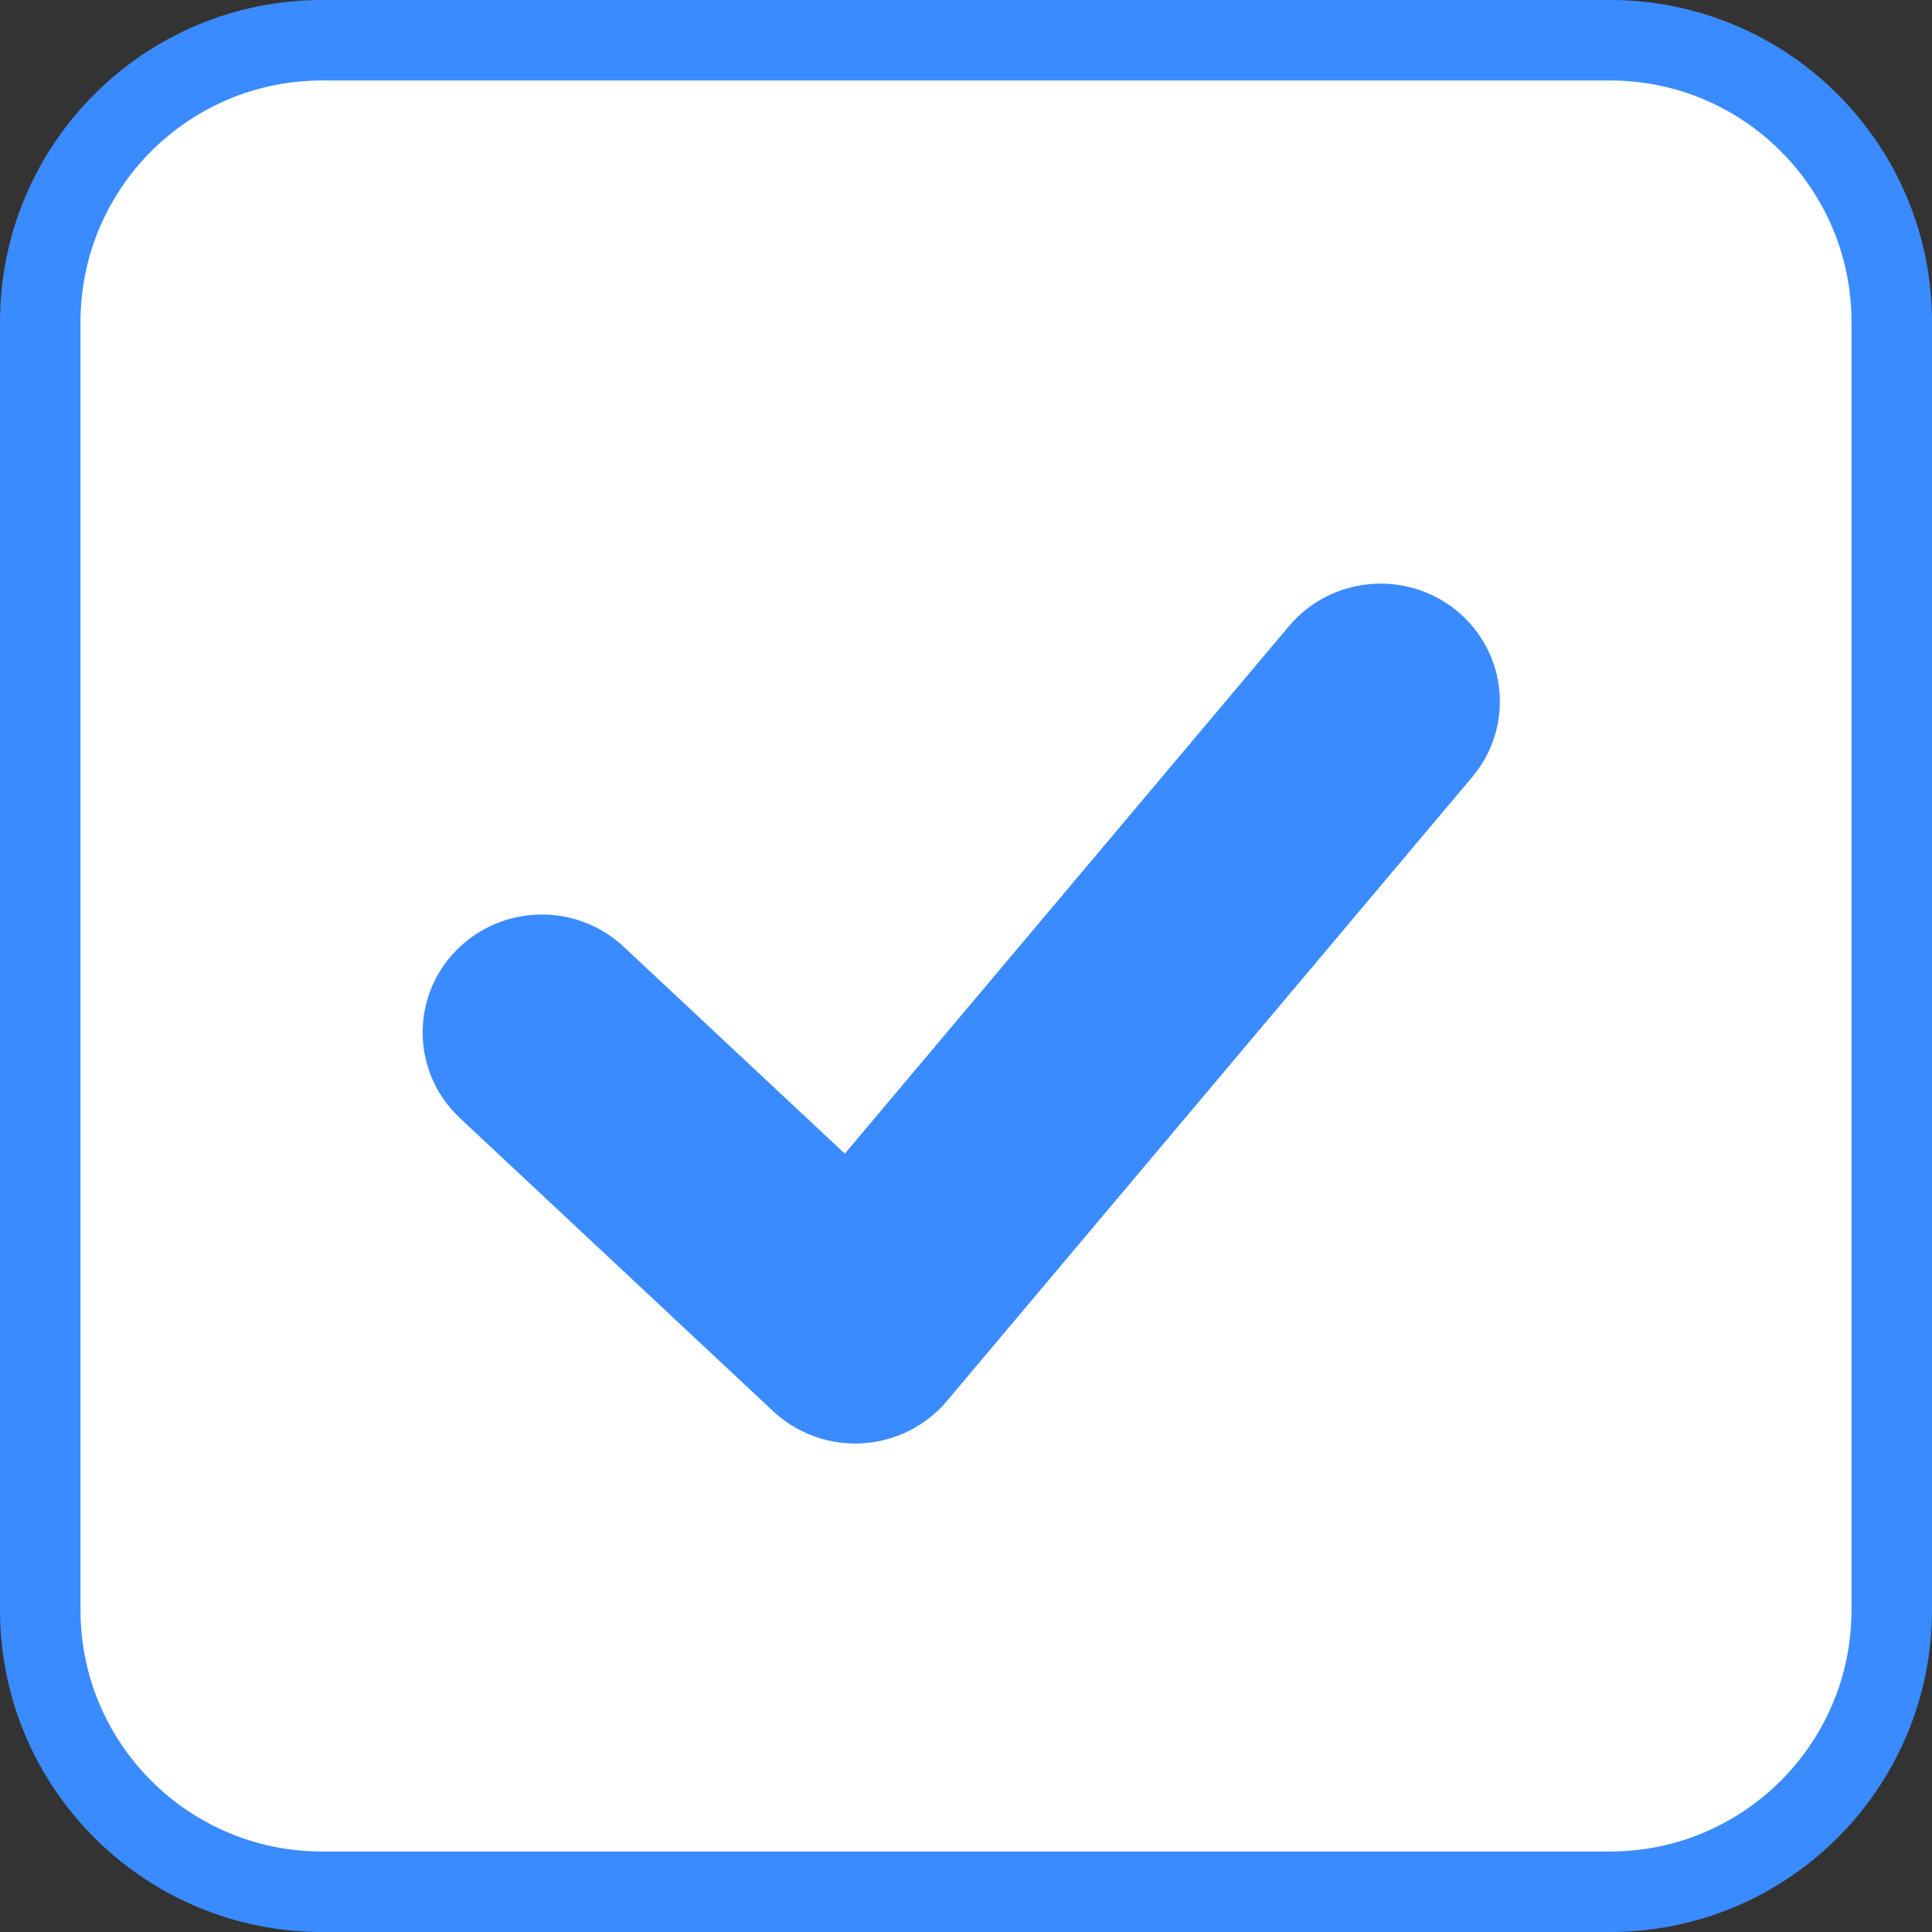 <svg xmlns="http://www.w3.org/2000/svg" width="24" height="24" viewBox="0 0 24 24" fill="none">
  <rect x="0" y="0" width="24" height="24" fill="#333333" stroke="none"/>
  <path d="M0.5 4C0.5 2.067 2.067 0.5 4 0.5H20C21.933 0.5 23.5 2.067 23.5 4V20C23.5 21.933 21.933 23.5 20 23.5H4C2.067 23.5 0.5 21.933 0.5 20V4Z" fill="white" stroke="#3A8BFF"/>
  <path d="M10.623 17.182C10.435 17.182 10.254 17.111 10.117 16.983L6.225 13.341C5.934 13.068 5.924 12.616 6.203 12.331C6.482 12.046 6.945 12.036 7.236 12.309L10.559 15.419L16.587 8.26C16.843 7.956 17.304 7.912 17.616 8.163C17.927 8.414 17.972 8.864 17.716 9.168L11.188 16.922C11.058 17.075 10.87 17.169 10.666 17.181C10.652 17.181 10.637 17.182 10.623 17.182Z" fill="#3A8BFF" stroke="#3A8BFF" stroke-width="1.5"/>
</svg>